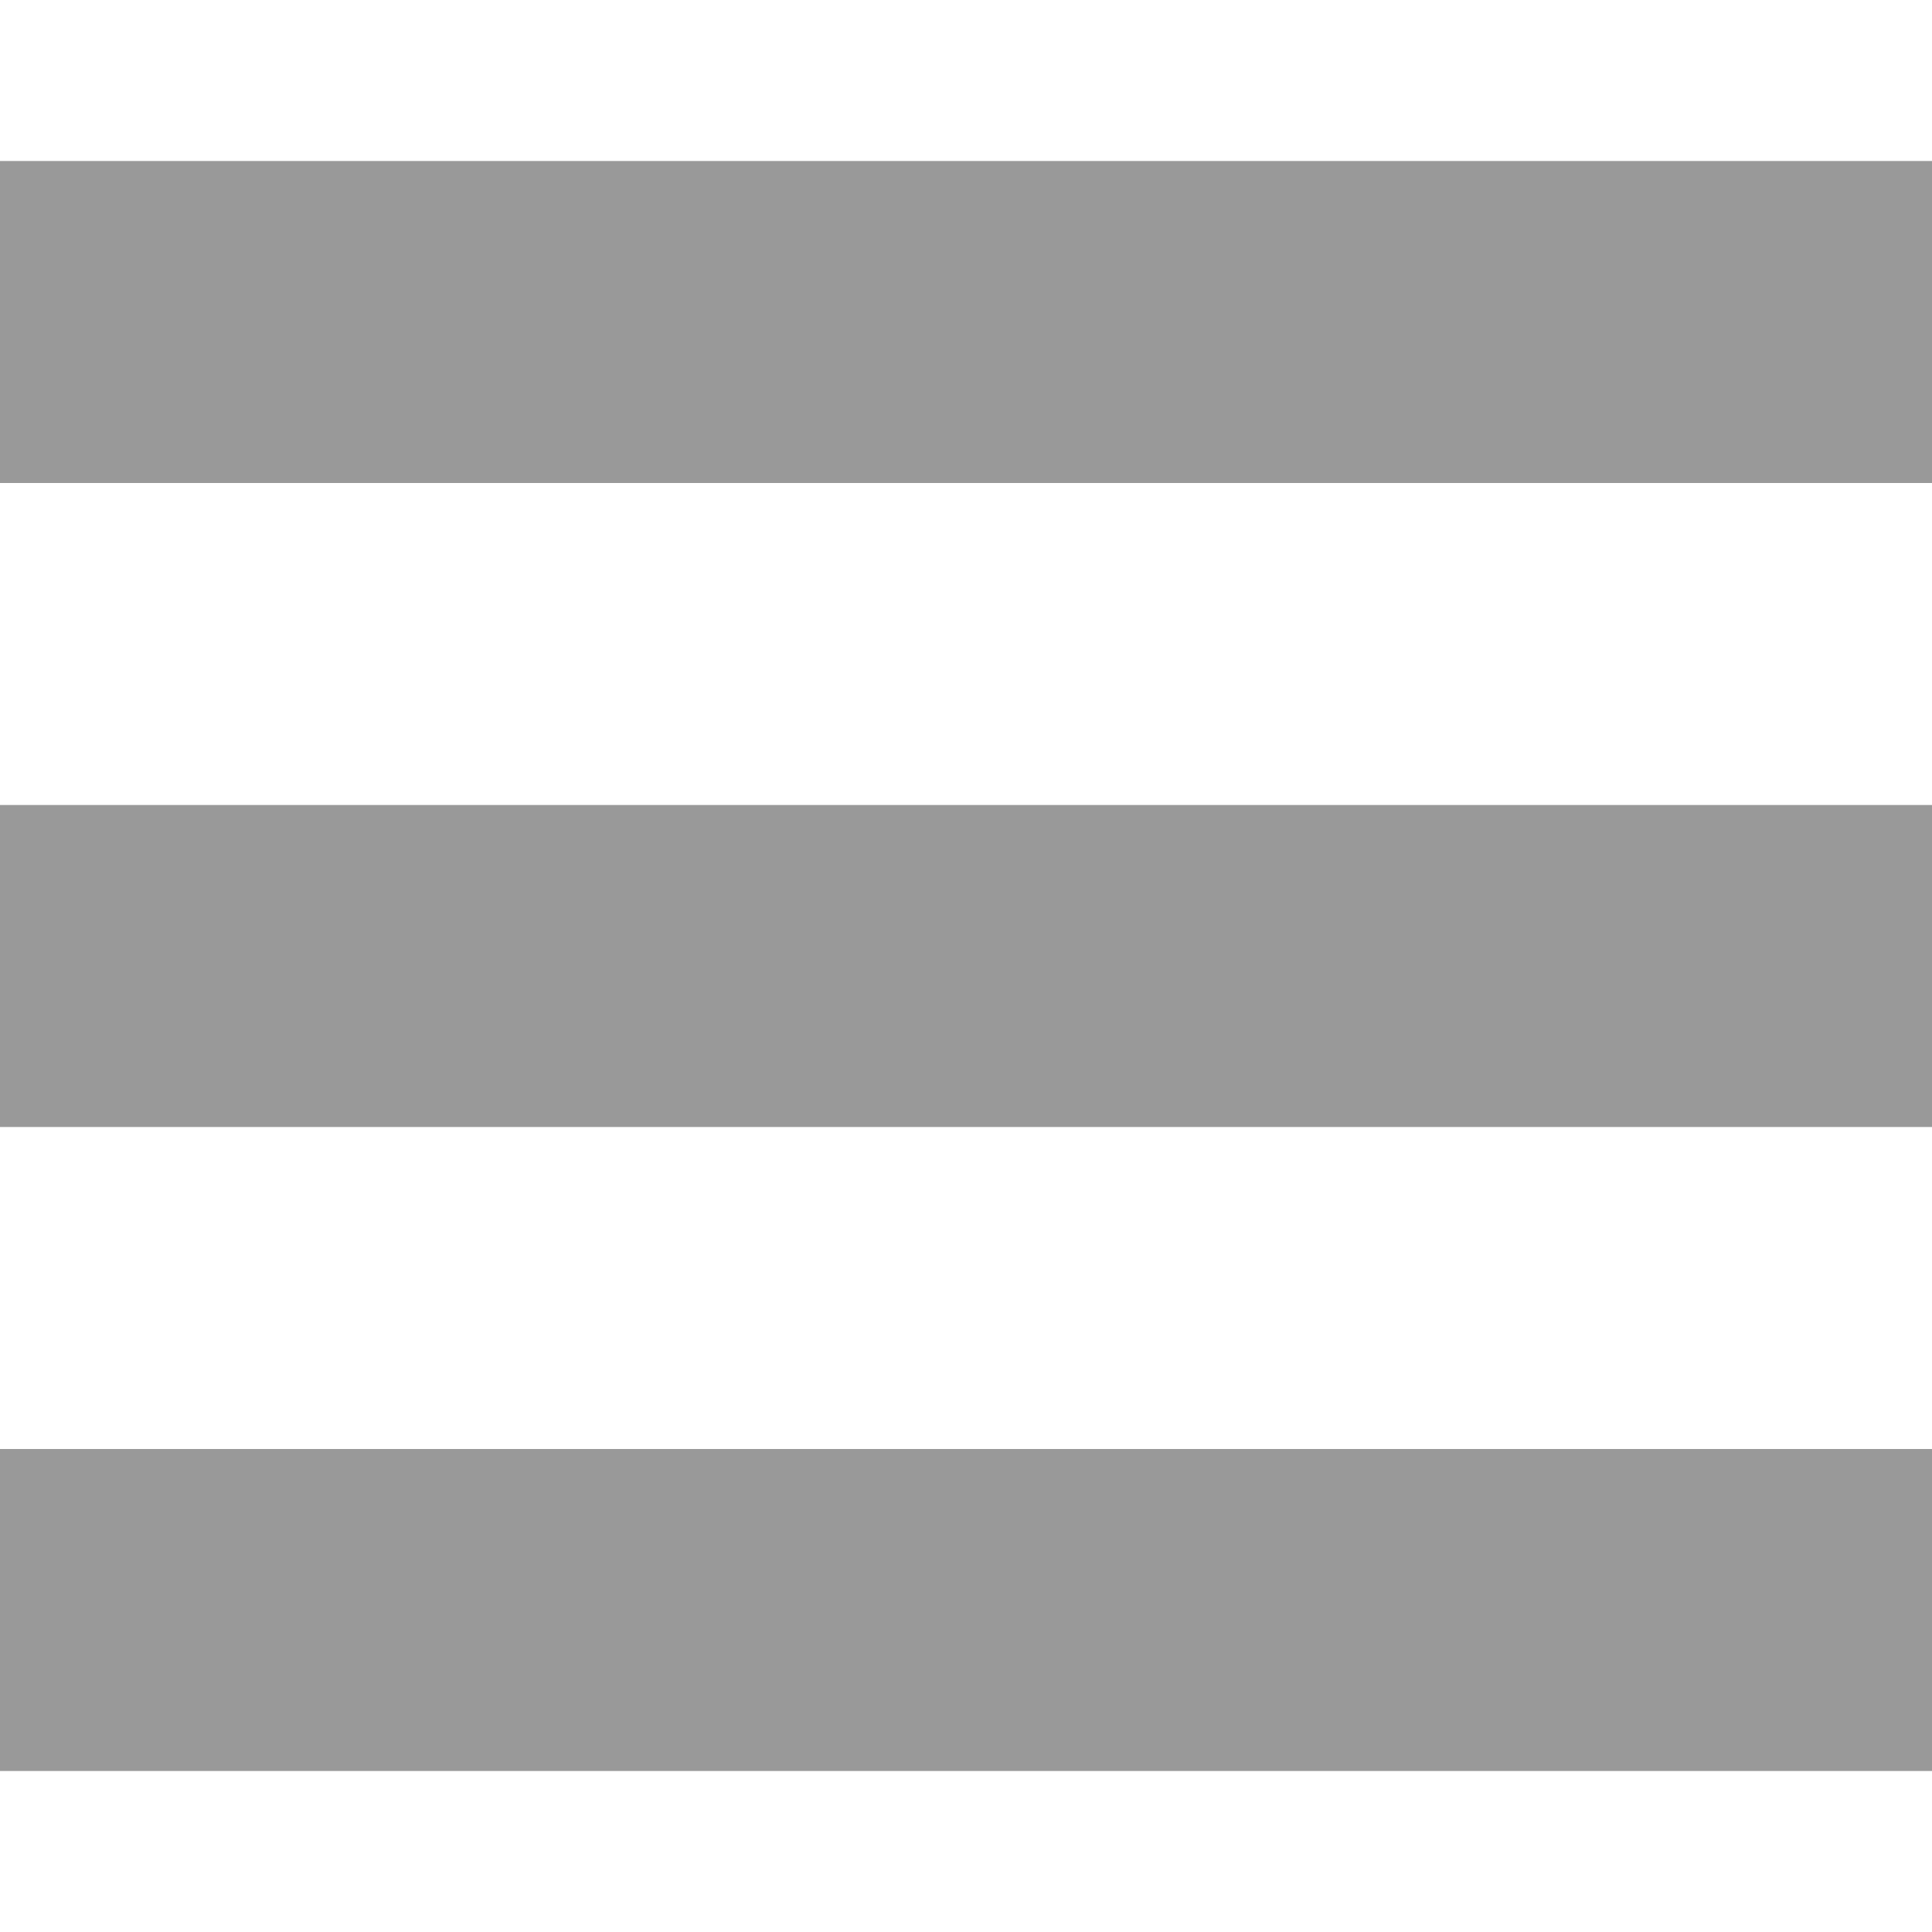 <svg xmlns="http://www.w3.org/2000/svg" height="36" width="36" viewBox="0 0 36 36">
    <line
        x1="0"
        x2="36"
        y1="6"
        y2="6"
        stroke="rgba(0, 0, 0, 0.4)"
        stroke-width="6"
    />
    <line
        x1="0"
        x2="36"
        y1="18"
        y2="18"
        stroke="rgba(0, 0, 0, 0.4)"
        stroke-width="6"
    />
    <line
        x1="0"
        x2="36"
        y1="30"
        y2="30"
        stroke="rgba(0, 0, 0, 0.4)"
        stroke-width="6"
    />
</svg>
